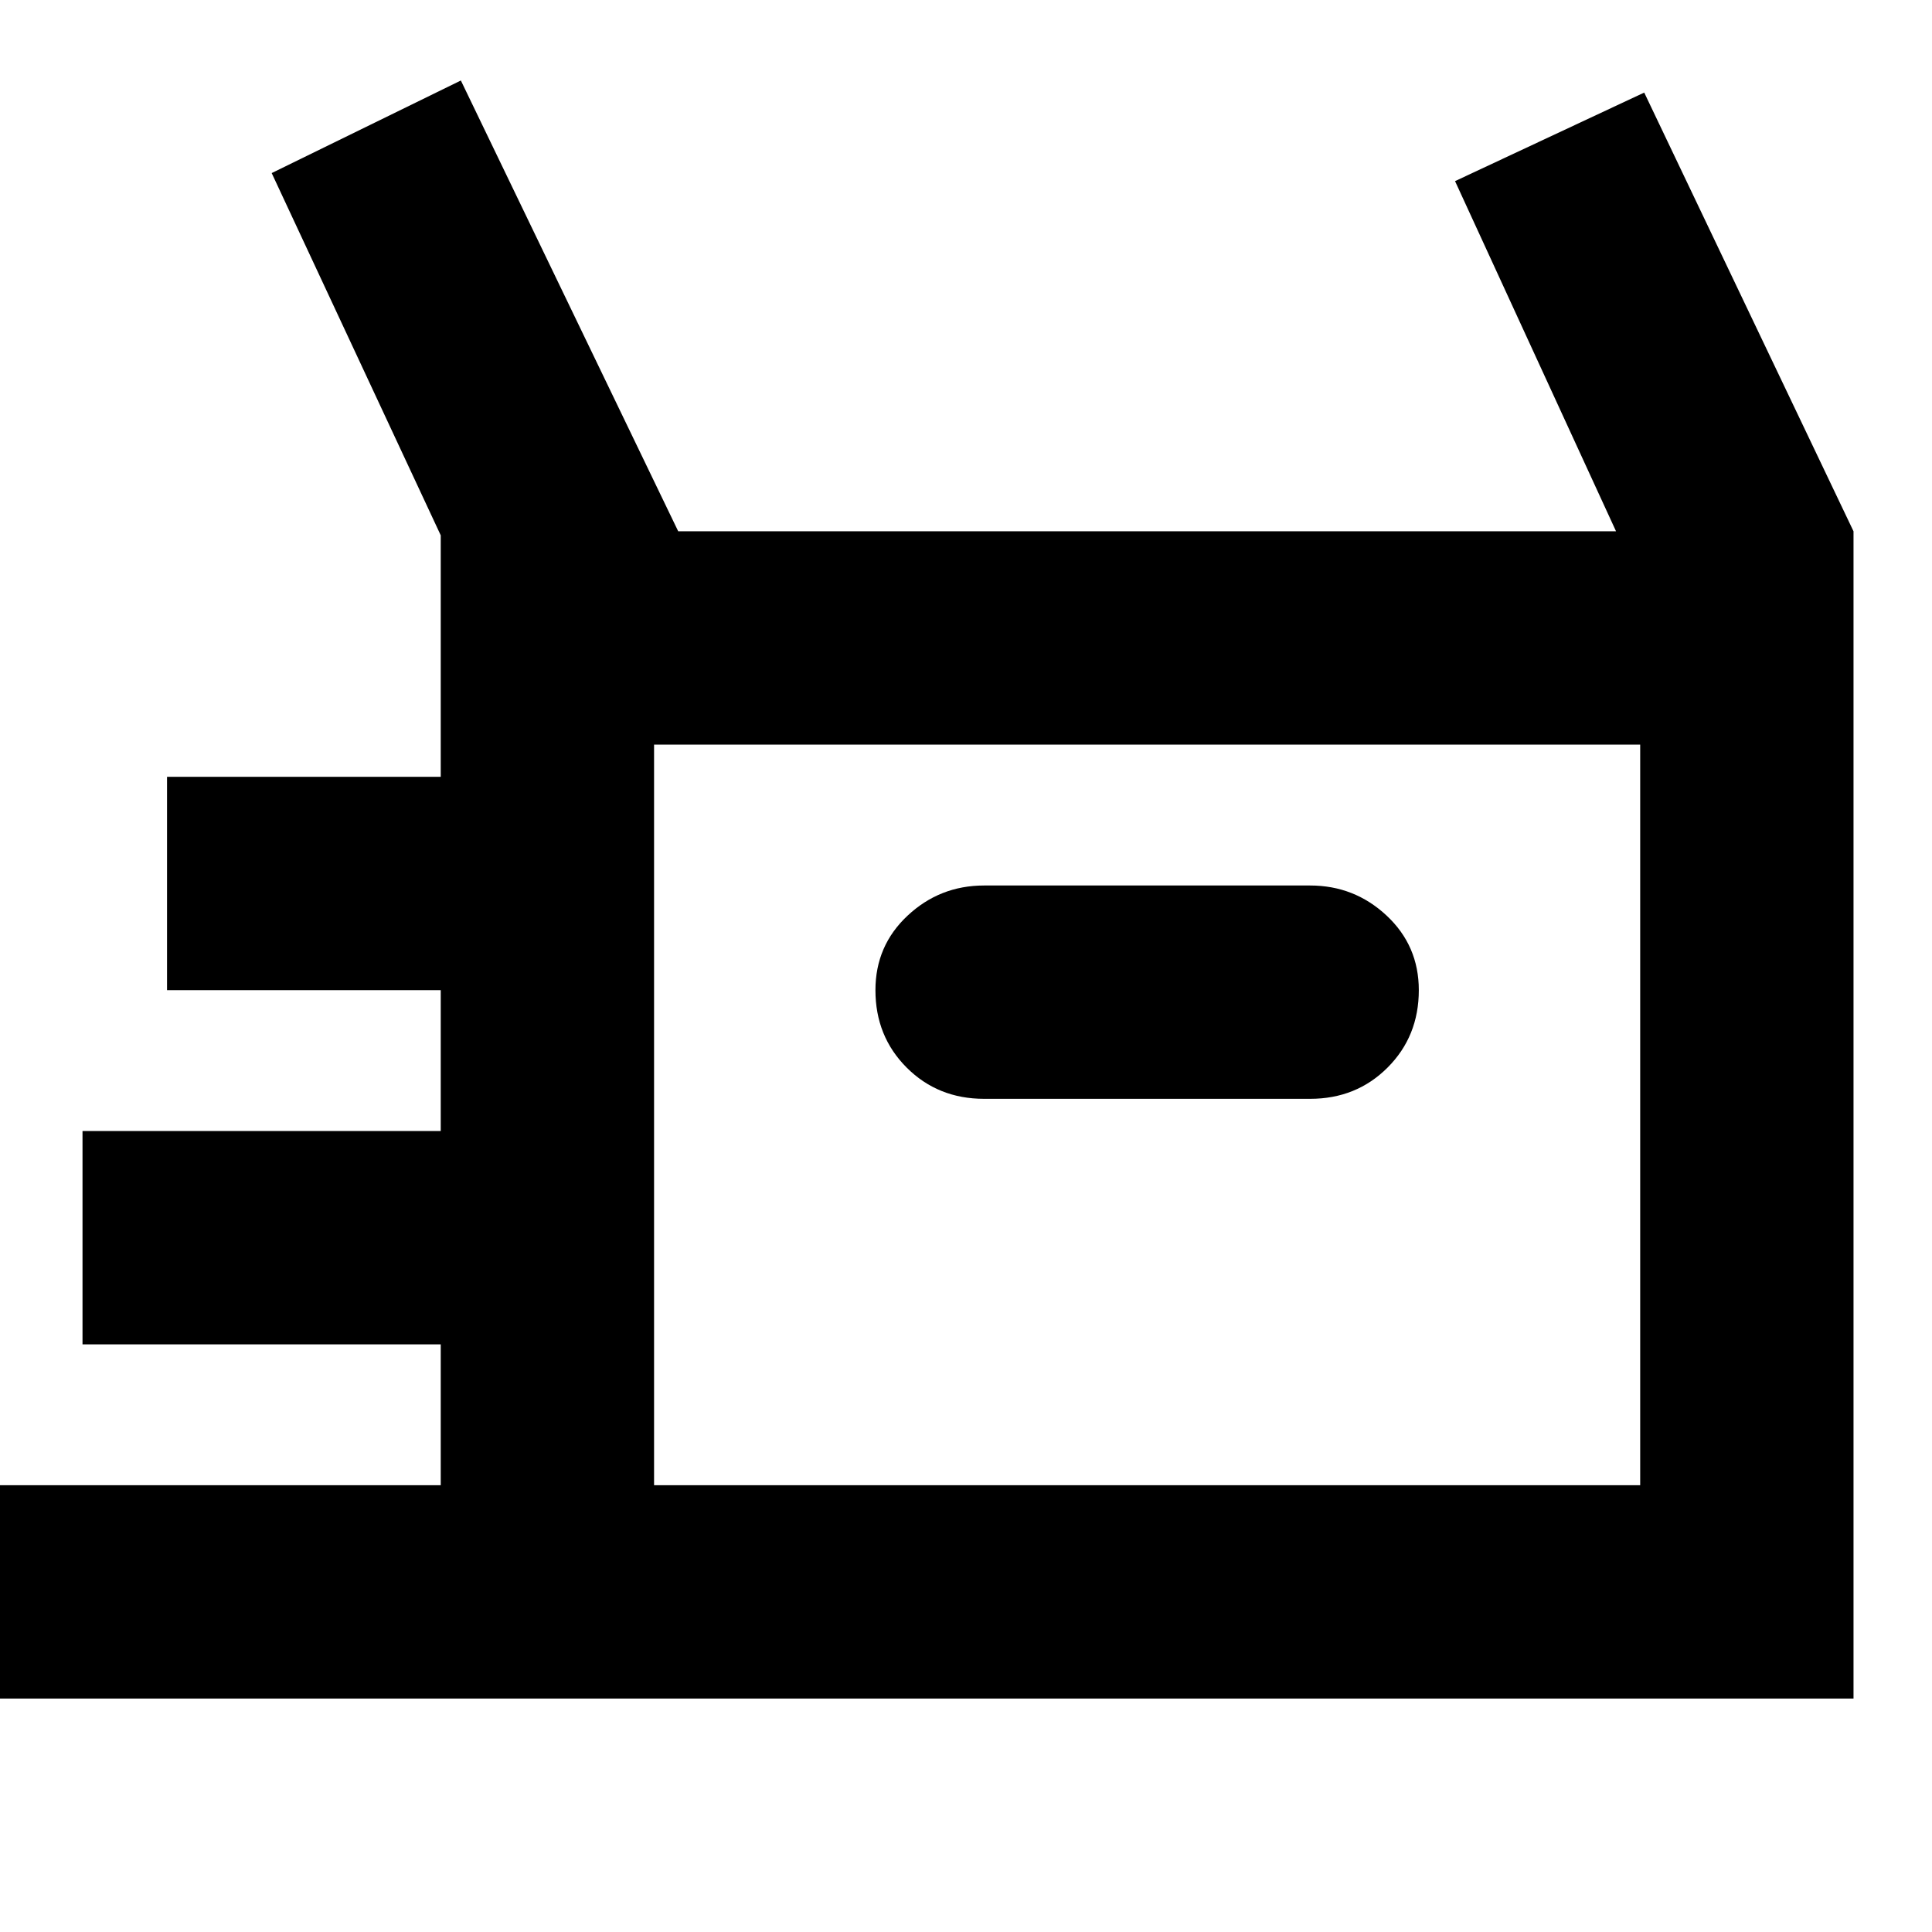 <svg xmlns="http://www.w3.org/2000/svg" height="24" viewBox="0 -960 960 960" width="24"><path d="M-1-116v-106h220v-70H41v-106h178v-70H83v-106h136v-120l-84-180 94-46 108 224h466l-80-174 94-44 104 218v580H-1Zm490-298h162q22.95 0 38.47-15.52Q705-445.05 705-468q0-22.1-16-37.05Q673-520 651-520H489q-22 0-38 14.95T435-468q0 22.95 15.52 38.48Q466.05-414 489-414ZM325-222h490v-368H325v368Zm0 0v-368 368Z"/></svg>